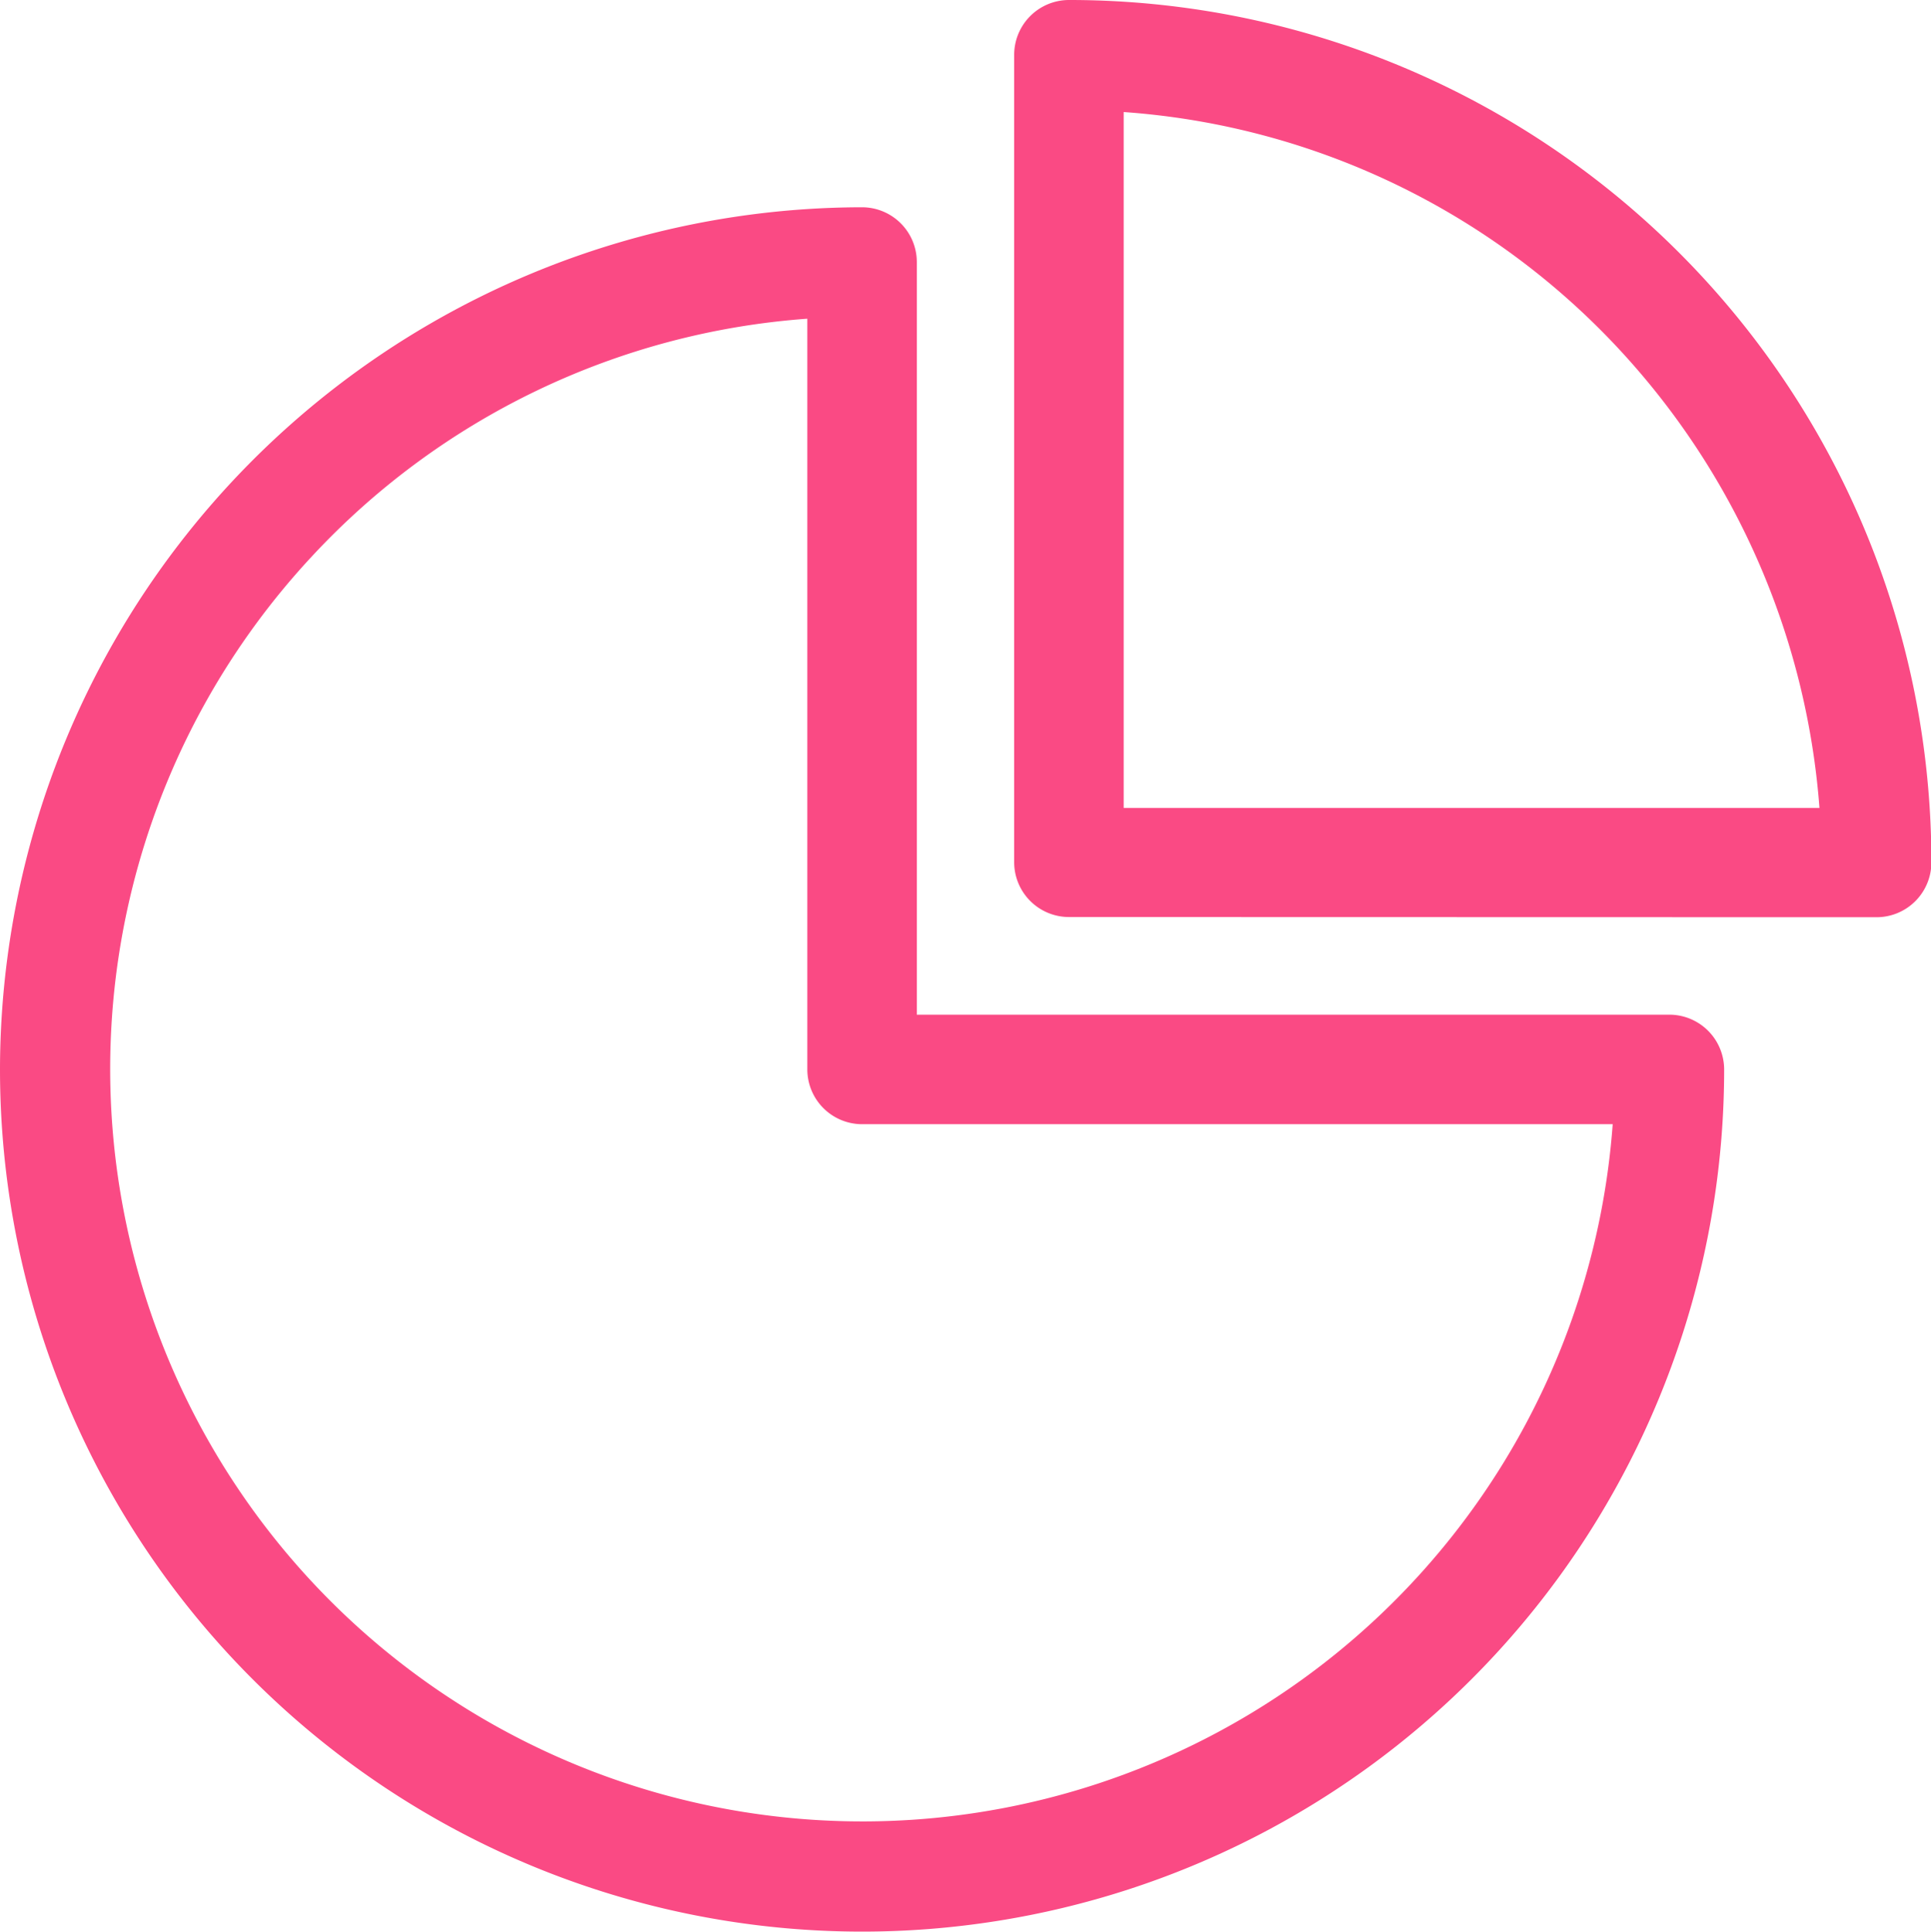 <svg xmlns="http://www.w3.org/2000/svg" width="19.996" height="20" viewBox="0 0 19.996 20">
  <path id="Combined_Shape" data-name="Combined Shape" d="M0,11.073A8.938,8.938,0,0,1,8.927,2.146a.568.568,0,0,1,.567.567v7.793h7.793a.568.568,0,0,1,.567.567A8.927,8.927,0,0,1,0,11.073ZM3.234,5.756A7.79,7.79,0,1,0,16.7,11.64H8.927a.568.568,0,0,1-.567-.567V3.3A7.76,7.76,0,0,0,3.234,5.756Zm7.835,3.739a.568.568,0,0,1-.567-.567V.567A.568.568,0,0,1,11.069,0,8.926,8.926,0,0,1,20,8.9v.03a.568.568,0,0,1-.567.567Zm.567-1.13h7.205a7.845,7.845,0,0,0-1.931-4.59,7.747,7.747,0,0,0-5.274-2.615Z" fill="#fa4a84"/>
</svg>
